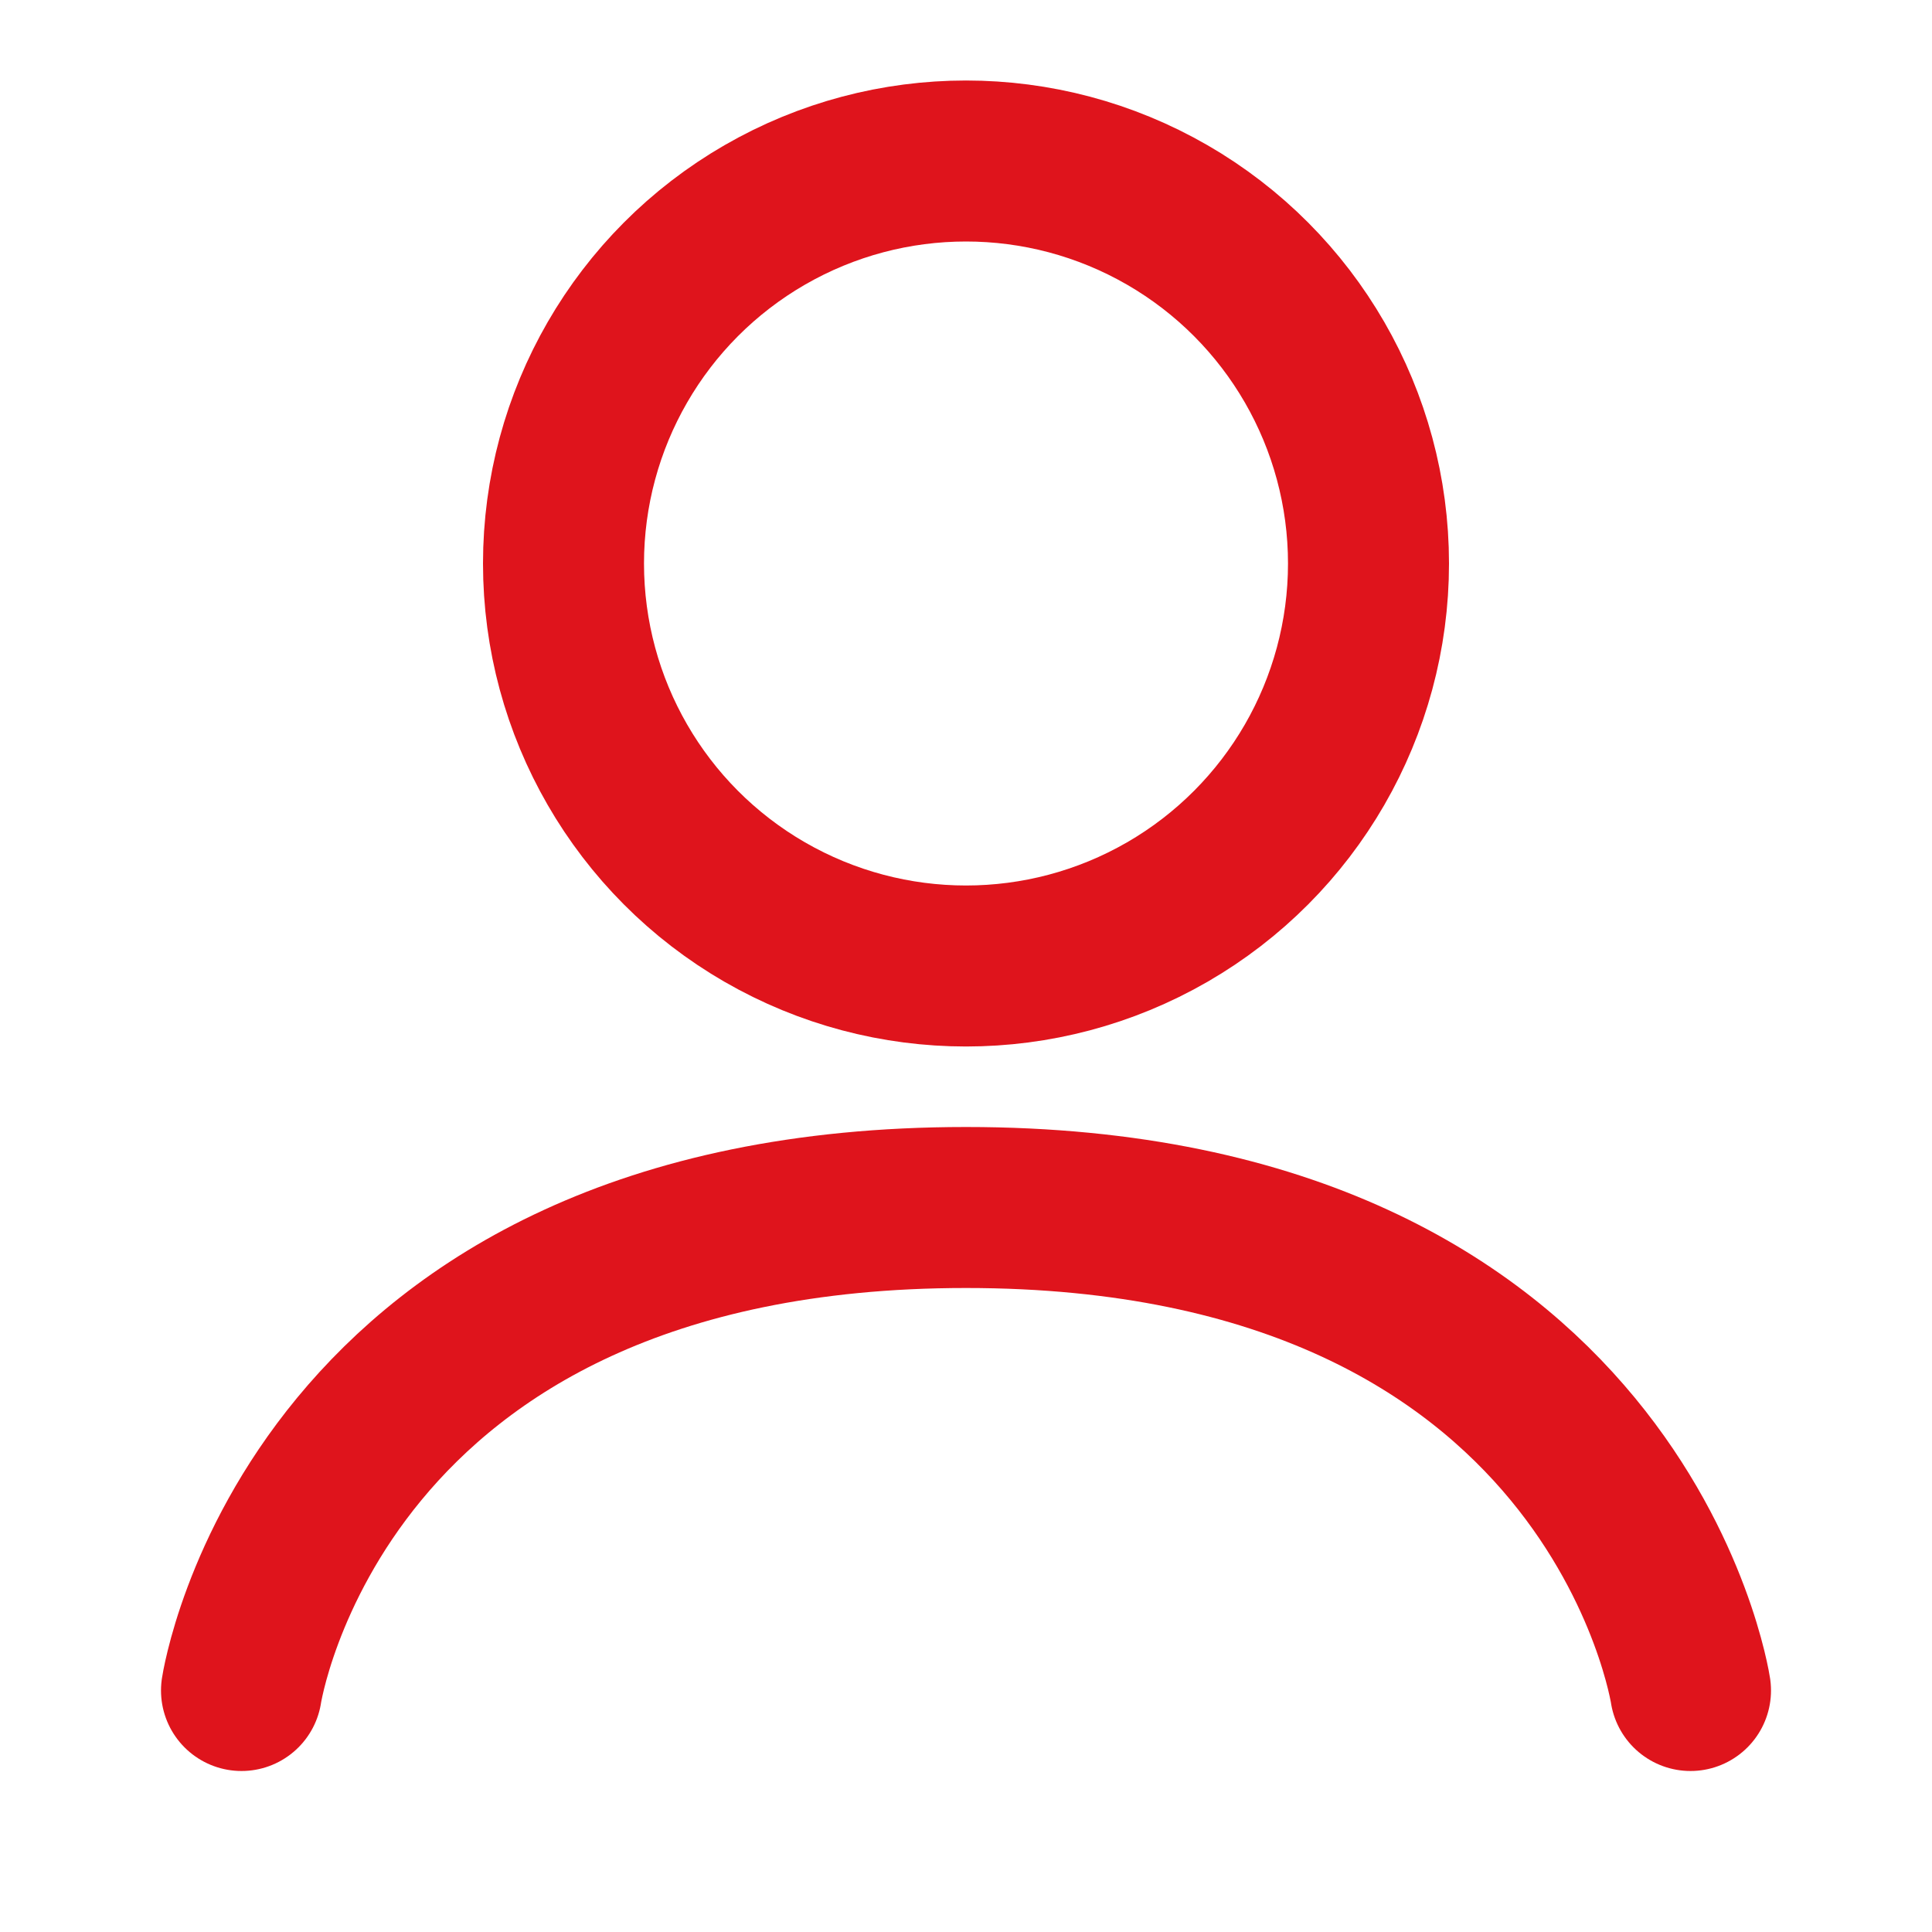 <svg id="ic_mo_mypage_on" xmlns="http://www.w3.org/2000/svg" width="24" height="24" viewBox="0 0 24 24">
  <rect id="area" width="24" height="24" fill="none"/>
  <g id="icon" transform="translate(-1533 -65)">
    <path id="_00" data-name="00" d="M1536,86s.9-6,9-6,9,6,9,6" fill="none" stroke="#df141c" stroke-linecap="round" stroke-width="2"/>
    <circle id="_00-2" data-name="00" cx="5" cy="5" r="5" transform="translate(1540 67)" fill="none" stroke="#df141c" stroke-width="2"/>
  </g>
</svg>
